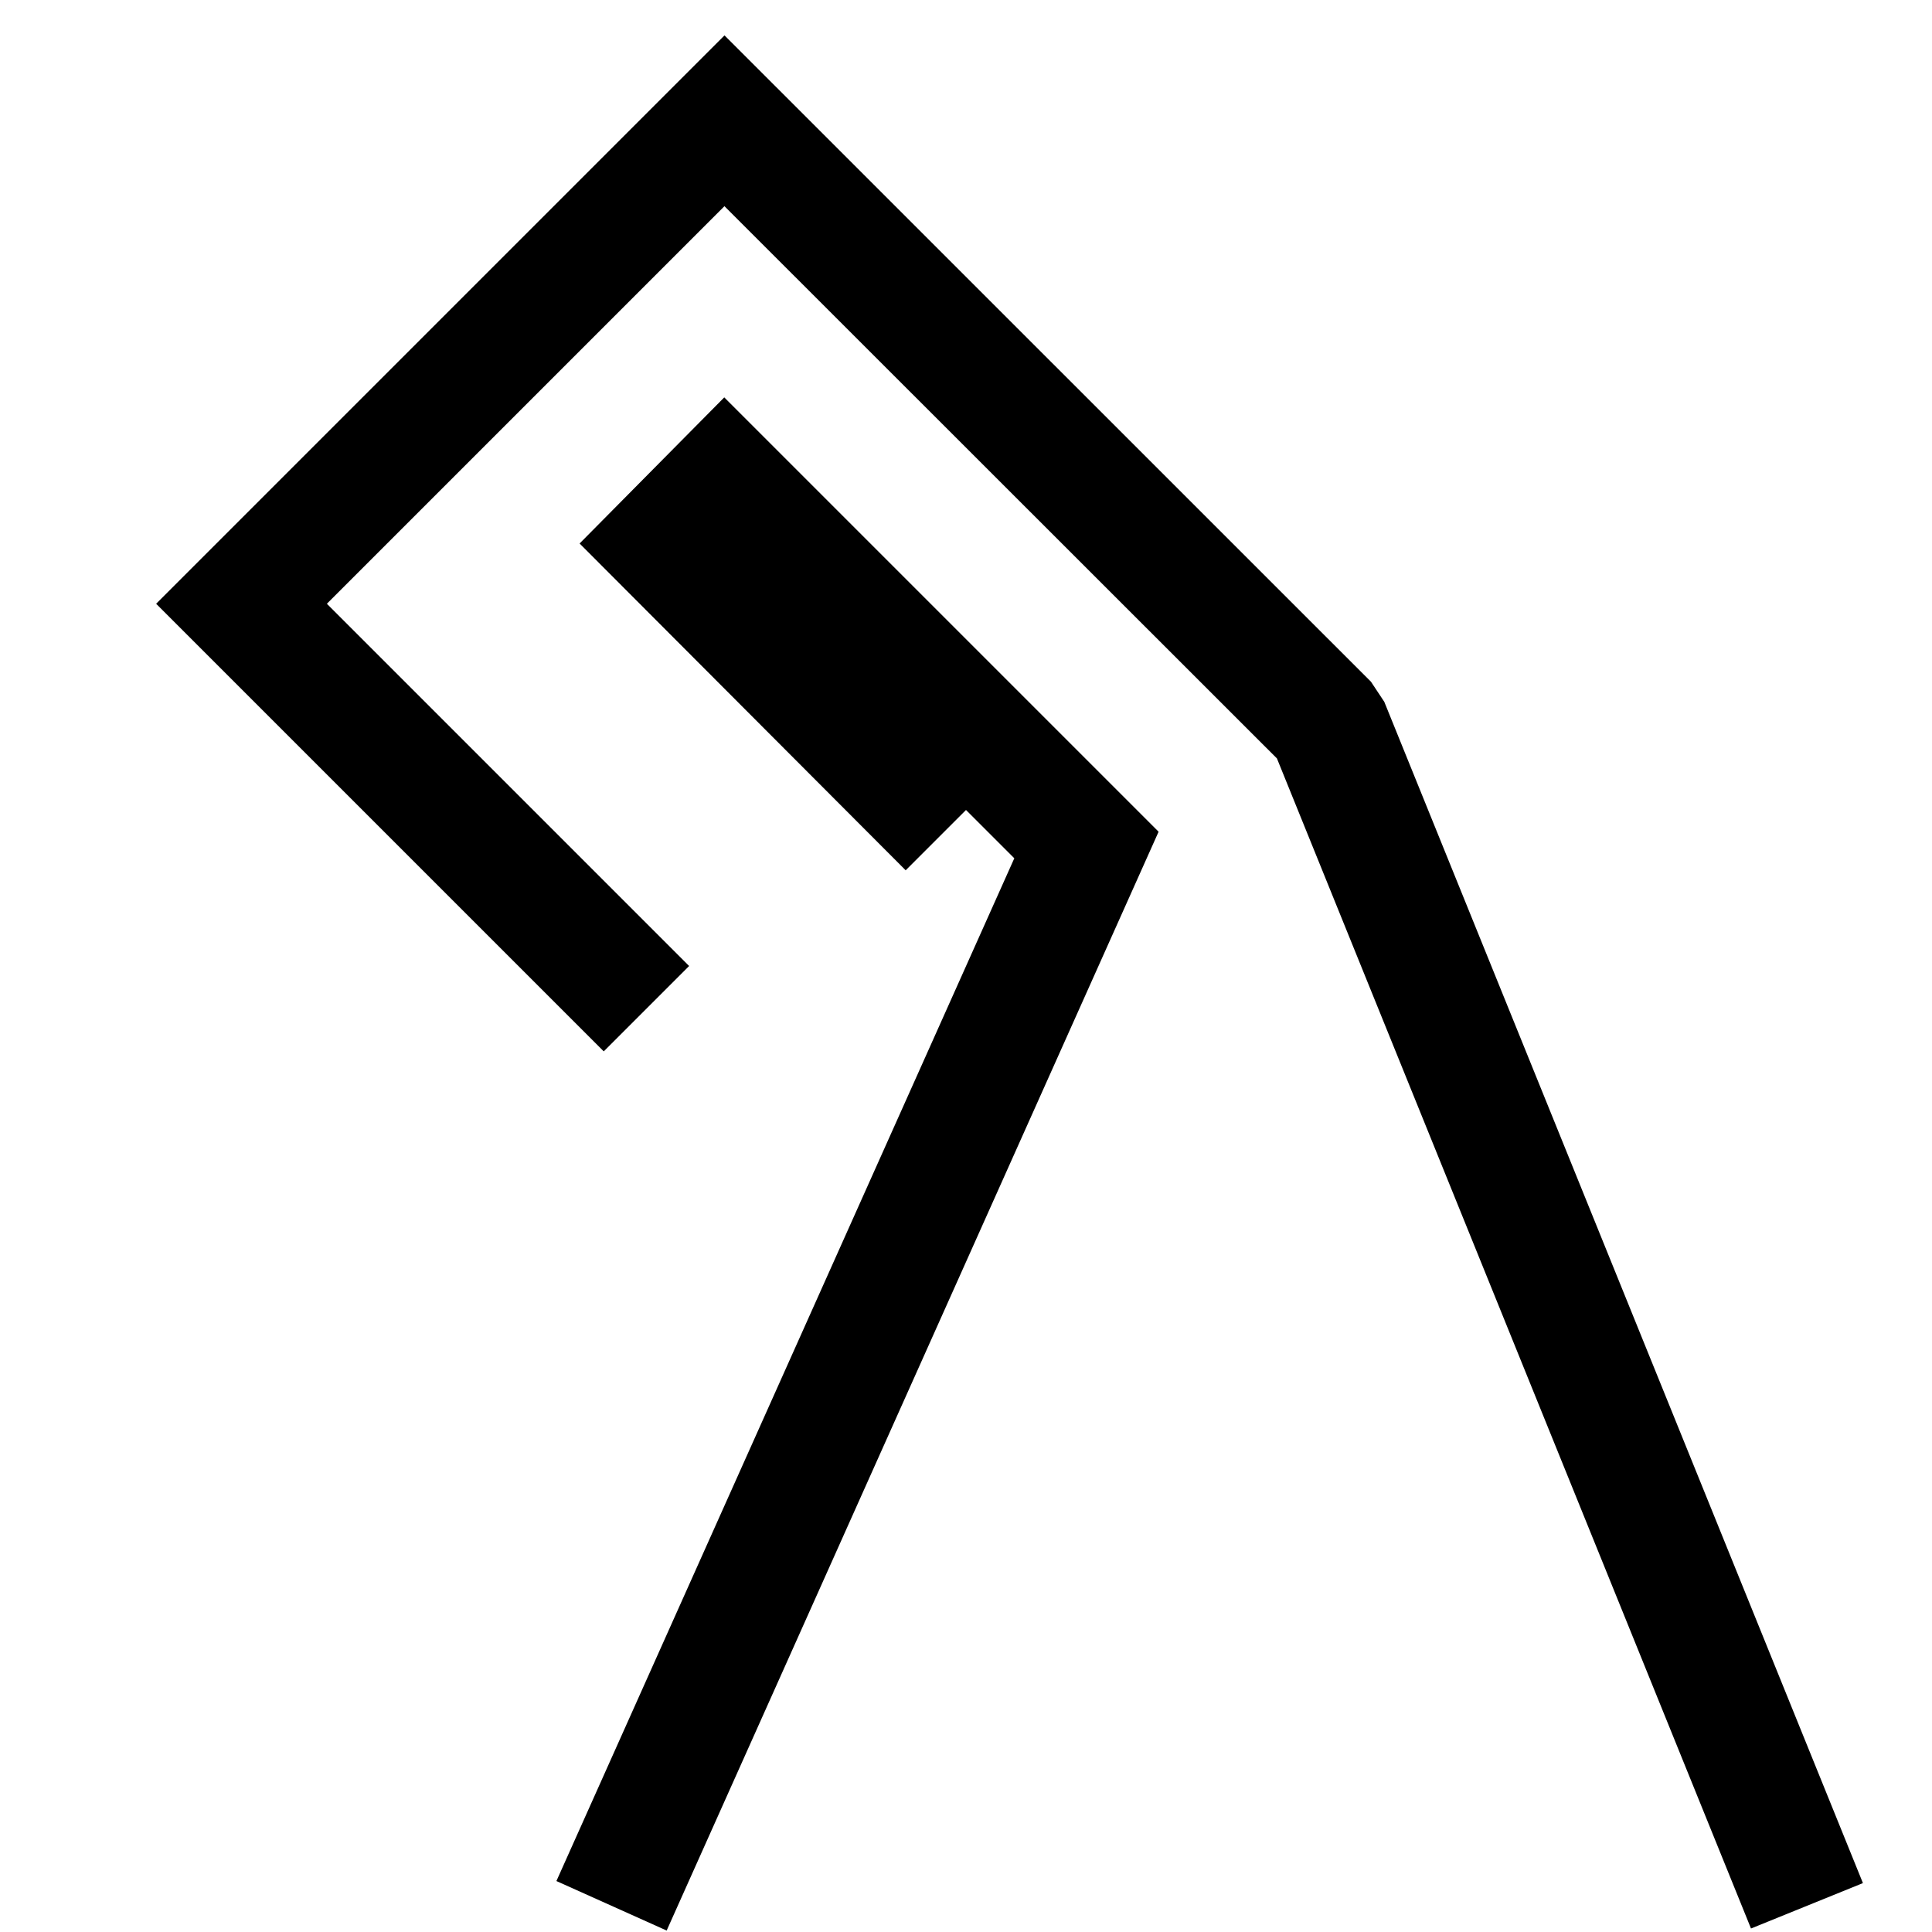 <svg xmlns="http://www.w3.org/2000/svg" viewBox="0 0 16 16" width="16" height="16">
  <path class="iconStroke" d="M6 1.707L2.707 5l3 3L5 8.707 1.293 5 6 .293l5.354 5.353.11.166 3.964 9.783-.927.376-3.926-9.69L6 1.708zm1.5 5.5L4.8 4.501l1.198-1.21 3.597 3.597-4.074 9.1-.913-.41L8.4 7.108l-.4-.4-.5.5z"/>
</svg>
